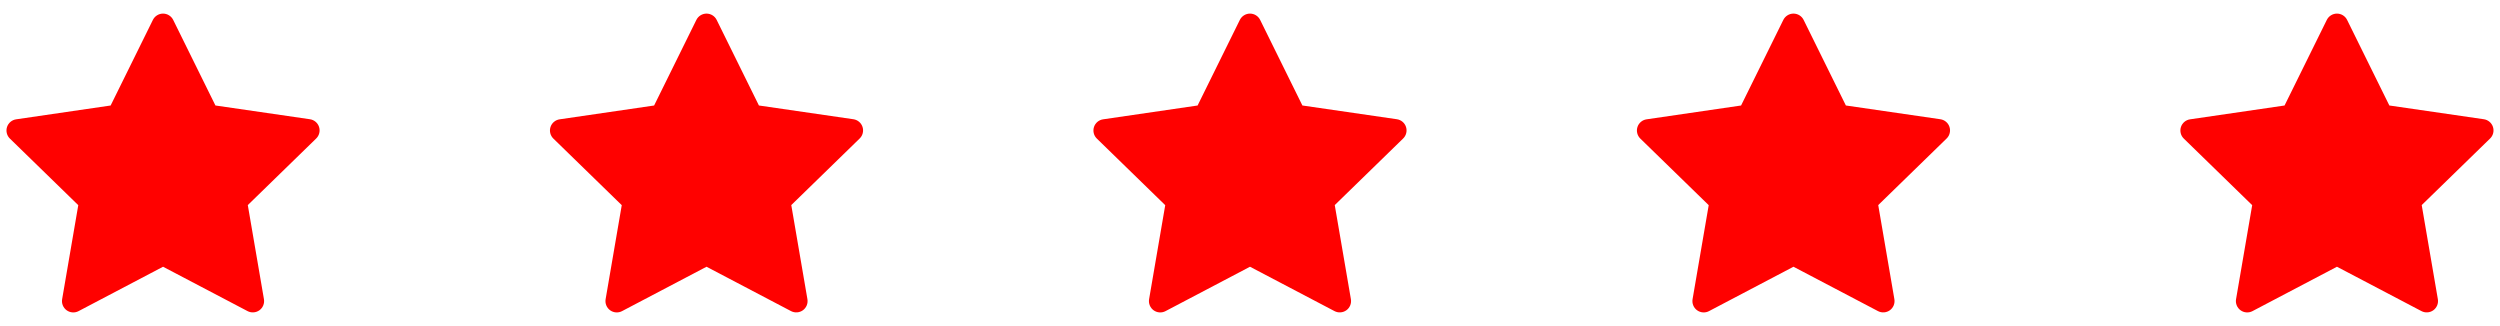 <svg width="184" height="24" viewBox="0 0 184 24" fill="none" xmlns="http://www.w3.org/2000/svg">
<path d="M12.746 1.464L15.856 7.764L22.81 8.776C22.964 8.798 23.108 8.863 23.227 8.963C23.345 9.063 23.434 9.194 23.482 9.342C23.53 9.489 23.535 9.647 23.498 9.798C23.461 9.949 23.382 10.086 23.271 10.194L18.238 15.094L19.426 22.02C19.452 22.173 19.435 22.33 19.377 22.474C19.318 22.618 19.221 22.742 19.095 22.834C18.969 22.925 18.821 22.979 18.666 22.99C18.511 23.002 18.356 22.969 18.219 22.897L12 19.632L5.78 22.9C5.642 22.972 5.488 23.004 5.333 22.992C5.178 22.981 5.03 22.927 4.904 22.835C4.779 22.744 4.681 22.619 4.623 22.476C4.564 22.332 4.547 22.175 4.573 22.022L5.761 15.1L0.728 10.2C0.617 10.092 0.538 9.955 0.501 9.804C0.464 9.653 0.469 9.495 0.517 9.348C0.565 9.2 0.654 9.069 0.772 8.969C0.891 8.869 1.035 8.804 1.189 8.782L8.143 7.765L11.253 1.465C11.322 1.326 11.428 1.209 11.56 1.127C11.692 1.045 11.844 1.001 11.999 1.001C12.154 1.001 12.307 1.044 12.438 1.126C12.57 1.208 12.677 1.325 12.746 1.464Z" fill="#FF0100"/>
<path d="M52.746 1.464L55.856 7.764L62.81 8.776C62.964 8.798 63.108 8.863 63.227 8.963C63.345 9.063 63.434 9.194 63.482 9.342C63.53 9.489 63.535 9.647 63.498 9.798C63.461 9.949 63.382 10.086 63.271 10.194L58.238 15.094L59.426 22.02C59.452 22.173 59.435 22.33 59.377 22.474C59.318 22.618 59.221 22.742 59.095 22.834C58.969 22.925 58.821 22.979 58.666 22.99C58.511 23.002 58.356 22.969 58.219 22.897L52 19.632L45.78 22.9C45.642 22.972 45.488 23.004 45.333 22.992C45.178 22.981 45.03 22.927 44.904 22.835C44.779 22.744 44.681 22.619 44.623 22.476C44.564 22.332 44.547 22.175 44.573 22.022L45.761 15.1L40.728 10.2C40.617 10.092 40.538 9.955 40.501 9.804C40.464 9.653 40.469 9.495 40.517 9.348C40.565 9.2 40.654 9.069 40.772 8.969C40.891 8.869 41.035 8.804 41.189 8.782L48.143 7.765L51.253 1.465C51.322 1.326 51.428 1.209 51.56 1.127C51.692 1.045 51.844 1.001 51.999 1.001C52.154 1.001 52.307 1.044 52.438 1.126C52.571 1.208 52.677 1.325 52.746 1.464Z" fill="#FF0100"/>
<path d="M92.746 1.464L95.856 7.764L102.81 8.776C102.964 8.798 103.108 8.863 103.227 8.963C103.345 9.063 103.434 9.194 103.482 9.342C103.53 9.489 103.535 9.647 103.498 9.798C103.461 9.949 103.382 10.086 103.271 10.194L98.238 15.094L99.426 22.02C99.452 22.173 99.435 22.33 99.377 22.474C99.318 22.618 99.221 22.742 99.095 22.834C98.969 22.925 98.821 22.979 98.666 22.99C98.511 23.002 98.356 22.969 98.219 22.897L92 19.632L85.78 22.9C85.642 22.972 85.488 23.004 85.333 22.992C85.178 22.981 85.03 22.927 84.904 22.835C84.779 22.744 84.681 22.619 84.623 22.476C84.564 22.332 84.547 22.175 84.573 22.022L85.761 15.1L80.728 10.2C80.617 10.092 80.538 9.955 80.501 9.804C80.464 9.653 80.469 9.495 80.517 9.348C80.565 9.2 80.654 9.069 80.772 8.969C80.891 8.869 81.035 8.804 81.189 8.782L88.143 7.765L91.253 1.465C91.322 1.326 91.428 1.209 91.56 1.127C91.692 1.045 91.844 1.001 91.999 1.001C92.154 1.001 92.307 1.044 92.439 1.126C92.57 1.208 92.677 1.325 92.746 1.464Z" fill="#FF0100"/>
<path d="M132.746 1.464L135.856 7.764L142.81 8.776C142.964 8.798 143.108 8.863 143.227 8.963C143.345 9.063 143.434 9.194 143.482 9.342C143.53 9.489 143.535 9.647 143.498 9.798C143.461 9.949 143.382 10.086 143.271 10.194L138.238 15.094L139.426 22.02C139.452 22.173 139.435 22.33 139.377 22.474C139.318 22.618 139.221 22.742 139.095 22.834C138.969 22.925 138.821 22.979 138.666 22.99C138.511 23.002 138.356 22.969 138.219 22.897L132 19.632L125.78 22.9C125.642 22.972 125.488 23.004 125.333 22.992C125.178 22.981 125.03 22.927 124.904 22.835C124.779 22.744 124.681 22.619 124.623 22.476C124.564 22.332 124.547 22.175 124.573 22.022L125.761 15.1L120.728 10.2C120.617 10.092 120.538 9.955 120.501 9.804C120.464 9.653 120.469 9.495 120.517 9.348C120.565 9.2 120.654 9.069 120.772 8.969C120.891 8.869 121.035 8.804 121.189 8.782L128.143 7.765L131.253 1.465C131.322 1.326 131.428 1.209 131.56 1.127C131.692 1.045 131.844 1.001 131.999 1.001C132.154 1.001 132.307 1.044 132.439 1.126C132.571 1.208 132.677 1.325 132.746 1.464Z" fill="#FF0100"/>
<path d="M172.746 1.464L175.856 7.764L182.81 8.776C182.964 8.798 183.108 8.863 183.227 8.963C183.345 9.063 183.434 9.194 183.482 9.342C183.53 9.489 183.535 9.647 183.498 9.798C183.461 9.949 183.382 10.086 183.271 10.194L178.238 15.094L179.426 22.02C179.452 22.173 179.435 22.33 179.377 22.474C179.318 22.618 179.221 22.742 179.095 22.834C178.969 22.925 178.821 22.979 178.666 22.99C178.511 23.002 178.356 22.969 178.219 22.897L172 19.632L165.78 22.9C165.642 22.972 165.488 23.004 165.333 22.992C165.178 22.981 165.03 22.927 164.904 22.835C164.779 22.744 164.681 22.619 164.623 22.476C164.564 22.332 164.547 22.175 164.573 22.022L165.761 15.1L160.728 10.2C160.617 10.092 160.538 9.955 160.501 9.804C160.464 9.653 160.469 9.495 160.517 9.348C160.565 9.2 160.654 9.069 160.772 8.969C160.891 8.869 161.035 8.804 161.189 8.782L168.143 7.765L171.253 1.465C171.322 1.326 171.428 1.209 171.56 1.127C171.692 1.045 171.844 1.001 171.999 1.001C172.154 1.001 172.307 1.044 172.439 1.126C172.571 1.208 172.677 1.325 172.746 1.464Z" fill="#FF0100"/>
</svg>
